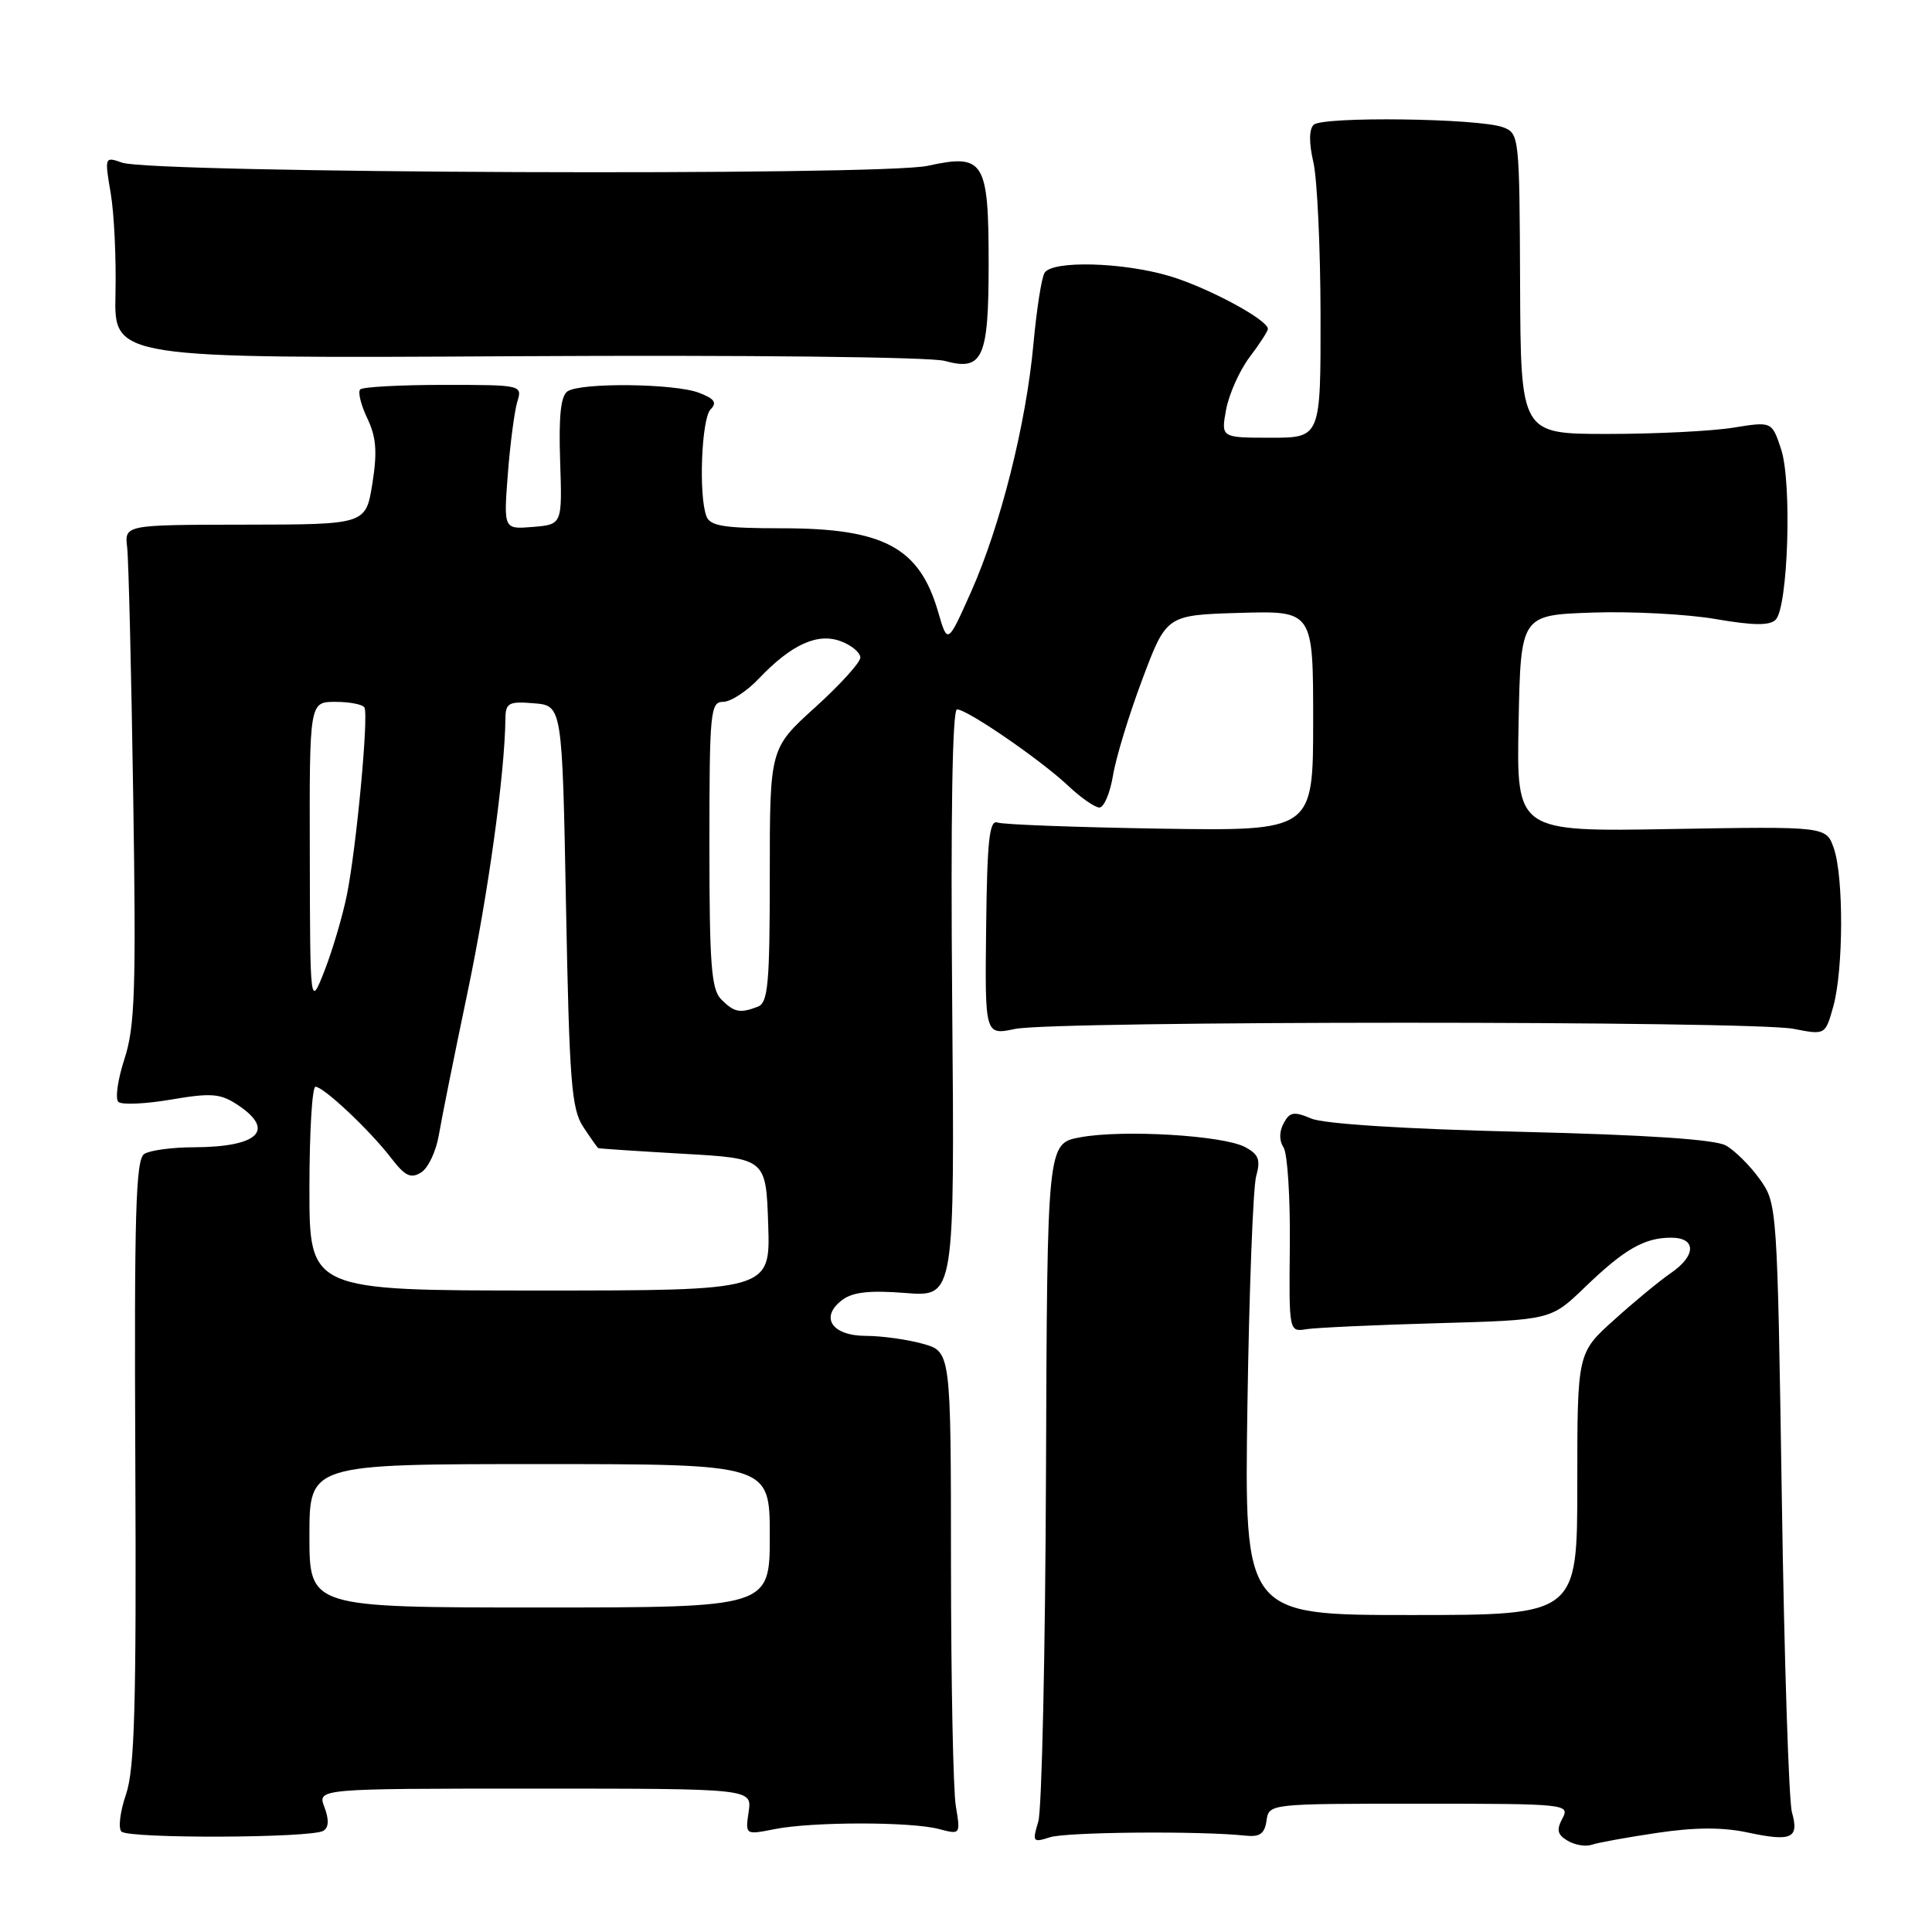 <?xml version="1.0" encoding="UTF-8" standalone="no"?>
<!DOCTYPE svg PUBLIC "-//W3C//DTD SVG 1.1//EN" "http://www.w3.org/Graphics/SVG/1.1/DTD/svg11.dtd" >
<svg xmlns="http://www.w3.org/2000/svg" xmlns:xlink="http://www.w3.org/1999/xlink" version="1.1" viewBox="0 0 256 256">
 <g >
 <path fill="currentColor"
d=" M 219.55 242.87 C 224.57 242.12 228.25 242.10 231.60 242.82 C 237.41 244.06 238.42 243.59 237.44 240.13 C 237.03 238.68 236.42 219.95 236.10 198.50 C 235.50 159.77 235.48 159.48 233.18 156.25 C 231.90 154.46 229.88 152.45 228.68 151.78 C 227.23 150.98 218.17 150.37 201.50 149.97 C 186.22 149.61 175.44 148.92 173.77 148.22 C 171.44 147.24 170.89 147.33 170.09 148.84 C 169.49 149.95 169.49 151.15 170.08 152.05 C 170.60 152.85 170.97 158.68 170.91 165.00 C 170.79 176.50 170.79 176.50 173.14 176.12 C 174.44 175.92 182.25 175.56 190.50 175.33 C 205.50 174.91 205.50 174.91 210.00 170.57 C 215.24 165.52 217.88 164.00 221.43 164.00 C 224.80 164.00 224.77 166.38 221.38 168.70 C 219.93 169.69 216.56 172.47 213.88 174.89 C 209.00 179.27 209.00 179.27 209.00 196.64 C 209.00 214.00 209.00 214.00 186.94 214.00 C 164.88 214.00 164.88 214.00 165.29 186.25 C 165.52 170.99 166.04 157.30 166.45 155.84 C 167.06 153.68 166.78 152.95 164.97 151.99 C 162.08 150.44 148.74 149.65 143.13 150.70 C 138.76 151.51 138.76 151.51 138.60 195.01 C 138.51 218.93 138.05 239.79 137.58 241.36 C 136.77 244.06 136.86 244.18 139.11 243.45 C 141.29 242.74 159.05 242.59 165.00 243.23 C 166.93 243.44 167.57 242.99 167.82 241.25 C 168.14 239.00 168.16 239.00 188.10 239.00 C 207.58 239.00 208.04 239.05 207.03 240.95 C 206.21 242.48 206.36 243.11 207.74 243.92 C 208.71 244.48 210.13 244.72 210.91 244.44 C 211.68 244.17 215.57 243.46 219.55 242.87 Z  M 42.85 242.59 C 43.57 242.15 43.61 241.11 42.99 239.46 C 42.05 237.00 42.05 237.00 70.85 237.00 C 99.65 237.00 99.65 237.00 99.20 240.07 C 98.75 243.14 98.75 243.14 102.63 242.37 C 107.62 241.38 120.66 241.37 124.39 242.35 C 127.27 243.11 127.28 243.10 126.65 239.30 C 126.30 237.21 126.02 222.81 126.01 207.30 C 126.00 179.09 126.00 179.09 122.25 178.05 C 120.19 177.48 116.80 177.01 114.72 177.01 C 110.22 177.00 108.59 174.53 111.59 172.26 C 112.99 171.20 115.23 170.95 120.00 171.33 C 126.50 171.84 126.50 171.84 126.17 132.92 C 125.96 108.24 126.19 94.00 126.81 94.00 C 128.17 94.00 137.89 100.68 141.55 104.13 C 143.22 105.71 145.09 107.00 145.68 107.00 C 146.28 107.00 147.09 105.09 147.48 102.75 C 147.86 100.41 149.61 94.67 151.37 90.00 C 154.56 81.50 154.56 81.50 164.28 81.21 C 174.00 80.93 174.00 80.93 174.00 95.52 C 174.00 110.11 174.00 110.11 153.75 109.80 C 142.61 109.62 132.90 109.26 132.17 108.99 C 131.10 108.60 130.80 111.37 130.67 122.84 C 130.50 137.18 130.50 137.18 134.50 136.34 C 139.68 135.25 232.19 135.24 237.68 136.33 C 241.86 137.15 241.86 137.15 242.93 133.33 C 244.27 128.47 244.31 116.19 242.99 112.40 C 241.98 109.50 241.98 109.50 221.46 109.85 C 200.94 110.21 200.94 110.21 201.22 95.85 C 201.50 81.50 201.50 81.50 211.00 81.17 C 216.22 80.99 223.58 81.38 227.34 82.03 C 232.32 82.89 234.49 82.91 235.28 82.12 C 236.93 80.47 237.46 63.93 236.01 59.54 C 234.79 55.84 234.79 55.84 229.65 56.67 C 226.82 57.13 219.32 57.50 213.00 57.50 C 201.50 57.50 201.50 57.50 201.42 37.59 C 201.34 18.02 201.30 17.66 199.15 16.86 C 195.93 15.67 175.20 15.40 174.06 16.54 C 173.45 17.15 173.44 18.97 174.03 21.50 C 174.54 23.70 174.96 32.81 174.98 41.75 C 175.00 58.00 175.00 58.00 168.39 58.00 C 161.78 58.00 161.78 58.00 162.47 54.25 C 162.86 52.19 164.26 49.07 165.58 47.32 C 166.91 45.57 168.00 43.88 168.00 43.58 C 168.00 42.37 160.01 38.08 154.97 36.58 C 148.74 34.73 139.43 34.49 138.41 36.15 C 138.01 36.79 137.36 41.00 136.94 45.52 C 135.98 56.14 132.57 69.68 128.66 78.45 C 125.56 85.39 125.56 85.39 124.31 81.09 C 121.84 72.54 117.10 70.00 103.65 70.00 C 95.97 70.00 94.10 69.71 93.61 68.42 C 92.55 65.67 92.95 55.45 94.16 54.24 C 95.05 53.35 94.67 52.83 92.60 52.04 C 89.38 50.81 77.06 50.67 75.22 51.84 C 74.31 52.42 74.02 55.07 74.22 61.08 C 74.50 69.50 74.50 69.50 70.61 69.82 C 66.73 70.14 66.73 70.14 67.29 62.82 C 67.60 58.79 68.17 54.49 68.54 53.25 C 69.23 51.02 69.16 51.00 58.78 51.00 C 53.04 51.00 48.06 51.27 47.73 51.60 C 47.40 51.93 47.82 53.66 48.67 55.43 C 49.86 57.93 50.01 59.87 49.34 64.08 C 48.47 69.50 48.47 69.50 32.49 69.52 C 16.50 69.54 16.50 69.54 16.85 72.52 C 17.04 74.16 17.40 88.97 17.65 105.43 C 18.05 131.17 17.88 136.06 16.49 140.32 C 15.60 143.04 15.24 145.61 15.69 146.01 C 16.13 146.42 19.27 146.28 22.66 145.70 C 27.95 144.80 29.18 144.89 31.41 146.35 C 36.58 149.74 34.29 151.99 25.67 152.02 C 22.83 152.02 19.88 152.42 19.12 152.90 C 17.98 153.62 17.78 160.72 17.93 193.70 C 18.08 225.97 17.84 234.42 16.70 237.75 C 15.92 240.02 15.64 242.24 16.09 242.69 C 17.04 243.65 41.29 243.56 42.85 242.59 Z  M 131.00 35.00 C 131.00 21.29 130.41 20.33 122.93 21.97 C 116.67 23.34 20.15 22.96 16.17 21.55 C 13.87 20.73 13.85 20.79 14.67 25.61 C 15.13 28.30 15.41 34.33 15.30 39.00 C 15.11 47.50 15.11 47.50 68.48 47.20 C 98.82 47.03 123.28 47.30 125.17 47.82 C 130.22 49.21 131.00 47.51 131.00 35.00 Z  M 41.00 203.50 C 41.00 194.00 41.00 194.00 71.50 194.00 C 102.00 194.00 102.00 194.00 102.00 203.50 C 102.00 213.00 102.00 213.00 71.50 213.00 C 41.00 213.00 41.00 213.00 41.00 203.50 Z  M 41.00 157.50 C 41.00 150.07 41.36 144.00 41.80 144.00 C 42.88 144.00 49.01 149.77 51.84 153.46 C 53.68 155.85 54.44 156.21 55.81 155.35 C 56.74 154.77 57.79 152.54 58.15 150.39 C 58.51 148.25 60.22 139.75 61.95 131.50 C 64.69 118.43 66.89 102.54 66.97 95.19 C 67.00 93.14 67.42 92.91 70.75 93.19 C 74.50 93.50 74.50 93.50 75.00 120.05 C 75.44 143.24 75.72 146.94 77.27 149.30 C 78.25 150.78 79.15 152.06 79.27 152.13 C 79.40 152.20 84.45 152.53 90.50 152.88 C 101.50 153.50 101.50 153.50 101.79 162.25 C 102.08 171.00 102.08 171.00 71.54 171.00 C 41.00 171.00 41.00 171.00 41.00 157.50 Z  M 95.57 132.43 C 94.25 131.11 94.00 127.80 94.00 111.93 C 94.00 94.32 94.13 93.00 95.81 93.00 C 96.81 93.00 98.95 91.61 100.56 89.91 C 104.87 85.38 108.35 83.80 111.44 84.98 C 112.85 85.51 114.00 86.48 114.00 87.13 C 114.00 87.78 111.30 90.75 108.00 93.74 C 102.00 99.17 102.00 99.17 102.00 115.98 C 102.00 130.38 101.77 132.87 100.42 133.39 C 98.05 134.30 97.29 134.15 95.57 132.43 Z  M 41.05 113.25 C 41.00 93.00 41.00 93.00 44.44 93.00 C 46.33 93.00 48.07 93.34 48.29 93.75 C 48.87 94.80 47.21 112.45 45.96 118.60 C 45.39 121.41 44.06 125.91 43.01 128.60 C 41.09 133.50 41.09 133.50 41.05 113.25 Z "/>
</g>
</svg>